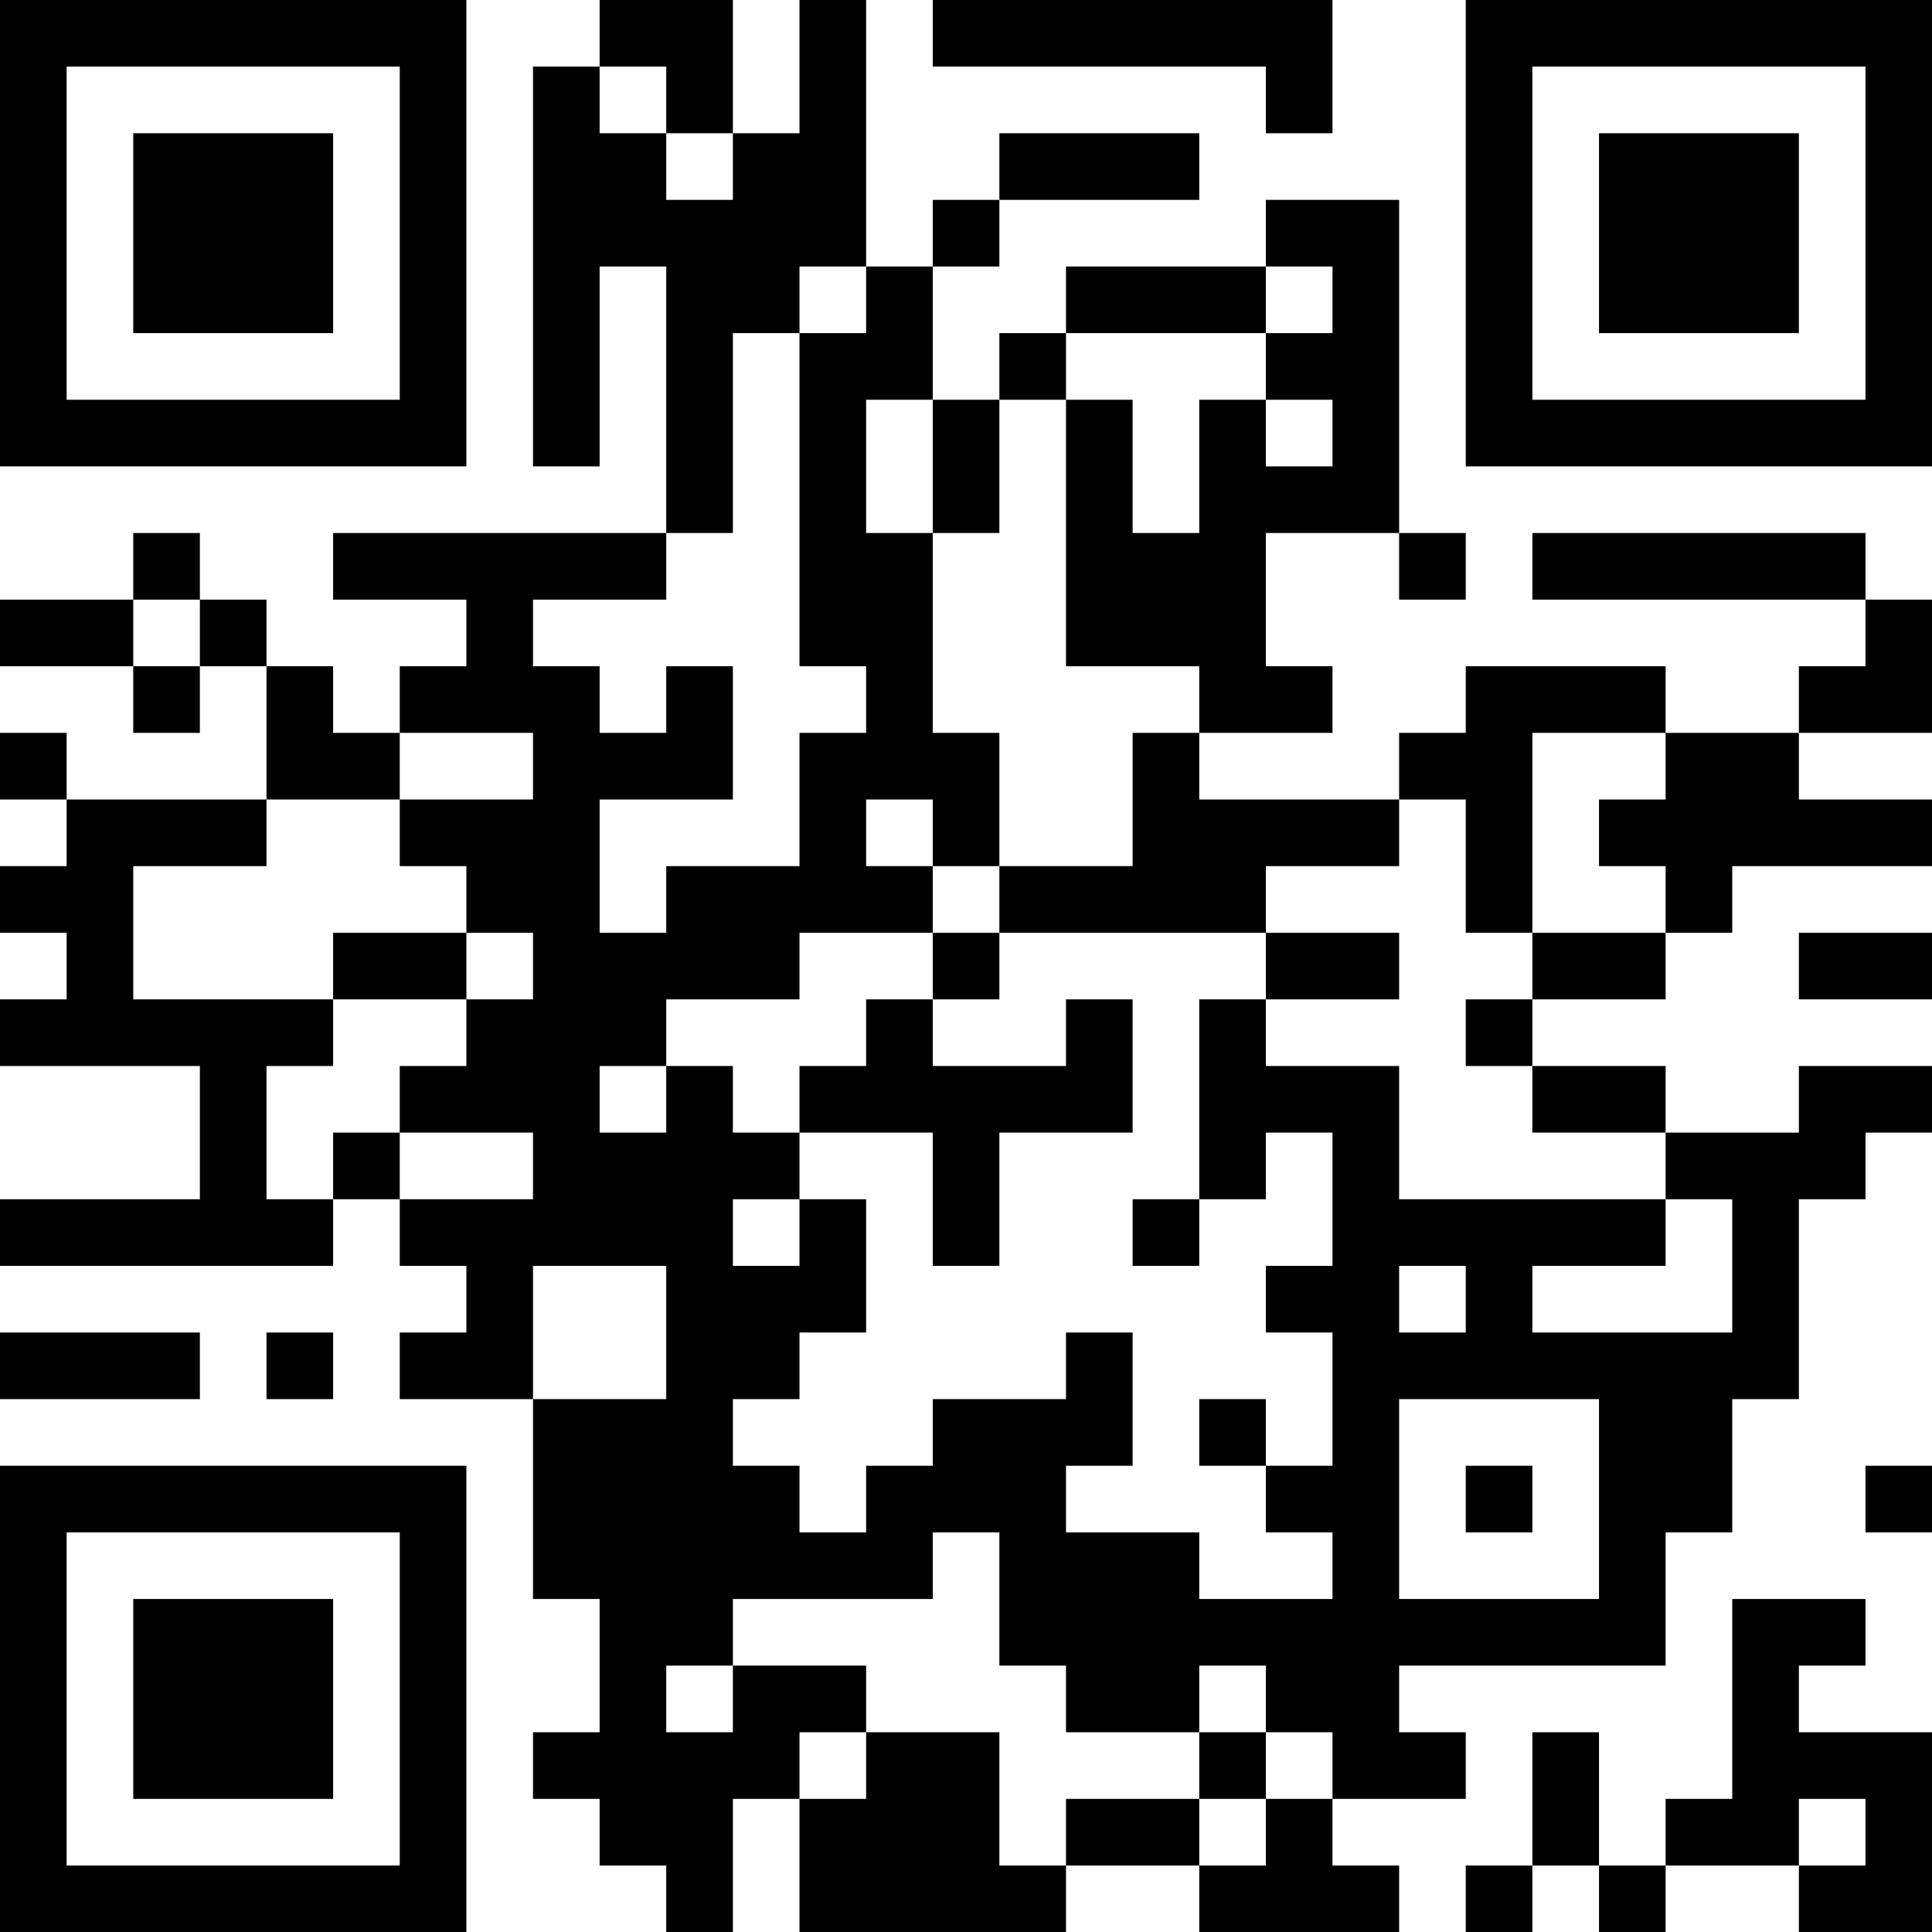 <?xml version="1.0" encoding="UTF-8"?>
<svg xmlns="http://www.w3.org/2000/svg" version="1.1" width="200" height="200" viewBox="0 0 200 200"><rect x="0" y="0" width="200" height="200" fill="#ffffff"/><g transform="scale(6.897)"><g transform="translate(0,0)"><path fill-rule="evenodd" d="M9 0L9 1L8 1L8 7L9 7L9 4L10 4L10 8L5 8L5 9L7 9L7 10L6 10L6 11L5 11L5 10L4 10L4 9L3 9L3 8L2 8L2 9L0 9L0 10L2 10L2 11L3 11L3 10L4 10L4 12L1 12L1 11L0 11L0 12L1 12L1 13L0 13L0 14L1 14L1 15L0 15L0 16L3 16L3 18L0 18L0 19L5 19L5 18L6 18L6 19L7 19L7 20L6 20L6 21L8 21L8 24L9 24L9 26L8 26L8 27L9 27L9 28L10 28L10 29L11 29L11 27L12 27L12 29L16 29L16 28L18 28L18 29L21 29L21 28L20 28L20 27L22 27L22 26L21 26L21 25L25 25L25 23L26 23L26 21L27 21L27 18L28 18L28 17L29 17L29 16L27 16L27 17L25 17L25 16L23 16L23 15L25 15L25 14L26 14L26 13L29 13L29 12L27 12L27 11L29 11L29 9L28 9L28 8L23 8L23 9L28 9L28 10L27 10L27 11L25 11L25 10L22 10L22 11L21 11L21 12L18 12L18 11L20 11L20 10L19 10L19 8L21 8L21 9L22 9L22 8L21 8L21 3L19 3L19 4L16 4L16 5L15 5L15 6L14 6L14 4L15 4L15 3L18 3L18 2L15 2L15 3L14 3L14 4L13 4L13 0L12 0L12 2L11 2L11 0ZM14 0L14 1L19 1L19 2L20 2L20 0ZM9 1L9 2L10 2L10 3L11 3L11 2L10 2L10 1ZM12 4L12 5L11 5L11 8L10 8L10 9L8 9L8 10L9 10L9 11L10 11L10 10L11 10L11 12L9 12L9 14L10 14L10 13L12 13L12 11L13 11L13 10L12 10L12 5L13 5L13 4ZM19 4L19 5L16 5L16 6L15 6L15 8L14 8L14 6L13 6L13 8L14 8L14 11L15 11L15 13L14 13L14 12L13 12L13 13L14 13L14 14L12 14L12 15L10 15L10 16L9 16L9 17L10 17L10 16L11 16L11 17L12 17L12 18L11 18L11 19L12 19L12 18L13 18L13 20L12 20L12 21L11 21L11 22L12 22L12 23L13 23L13 22L14 22L14 21L16 21L16 20L17 20L17 22L16 22L16 23L18 23L18 24L20 24L20 23L19 23L19 22L20 22L20 20L19 20L19 19L20 19L20 17L19 17L19 18L18 18L18 15L19 15L19 16L21 16L21 18L25 18L25 19L23 19L23 20L26 20L26 18L25 18L25 17L23 17L23 16L22 16L22 15L23 15L23 14L25 14L25 13L24 13L24 12L25 12L25 11L23 11L23 14L22 14L22 12L21 12L21 13L19 13L19 14L15 14L15 13L17 13L17 11L18 11L18 10L16 10L16 6L17 6L17 8L18 8L18 6L19 6L19 7L20 7L20 6L19 6L19 5L20 5L20 4ZM2 9L2 10L3 10L3 9ZM6 11L6 12L4 12L4 13L2 13L2 15L5 15L5 16L4 16L4 18L5 18L5 17L6 17L6 18L8 18L8 17L6 17L6 16L7 16L7 15L8 15L8 14L7 14L7 13L6 13L6 12L8 12L8 11ZM5 14L5 15L7 15L7 14ZM14 14L14 15L13 15L13 16L12 16L12 17L14 17L14 19L15 19L15 17L17 17L17 15L16 15L16 16L14 16L14 15L15 15L15 14ZM19 14L19 15L21 15L21 14ZM27 14L27 15L29 15L29 14ZM17 18L17 19L18 19L18 18ZM8 19L8 21L10 21L10 19ZM21 19L21 20L22 20L22 19ZM0 20L0 21L3 21L3 20ZM4 20L4 21L5 21L5 20ZM18 21L18 22L19 22L19 21ZM21 21L21 24L24 24L24 21ZM22 22L22 23L23 23L23 22ZM28 22L28 23L29 23L29 22ZM14 23L14 24L11 24L11 25L10 25L10 26L11 26L11 25L13 25L13 26L12 26L12 27L13 27L13 26L15 26L15 28L16 28L16 27L18 27L18 28L19 28L19 27L20 27L20 26L19 26L19 25L18 25L18 26L16 26L16 25L15 25L15 23ZM26 24L26 27L25 27L25 28L24 28L24 26L23 26L23 28L22 28L22 29L23 29L23 28L24 28L24 29L25 29L25 28L27 28L27 29L29 29L29 26L27 26L27 25L28 25L28 24ZM18 26L18 27L19 27L19 26ZM27 27L27 28L28 28L28 27ZM0 0L0 7L7 7L7 0ZM1 1L1 6L6 6L6 1ZM2 2L2 5L5 5L5 2ZM22 0L22 7L29 7L29 0ZM23 1L23 6L28 6L28 1ZM24 2L24 5L27 5L27 2ZM0 22L0 29L7 29L7 22ZM1 23L1 28L6 28L6 23ZM2 24L2 27L5 27L5 24Z" fill="#000000"/></g></g></svg>
